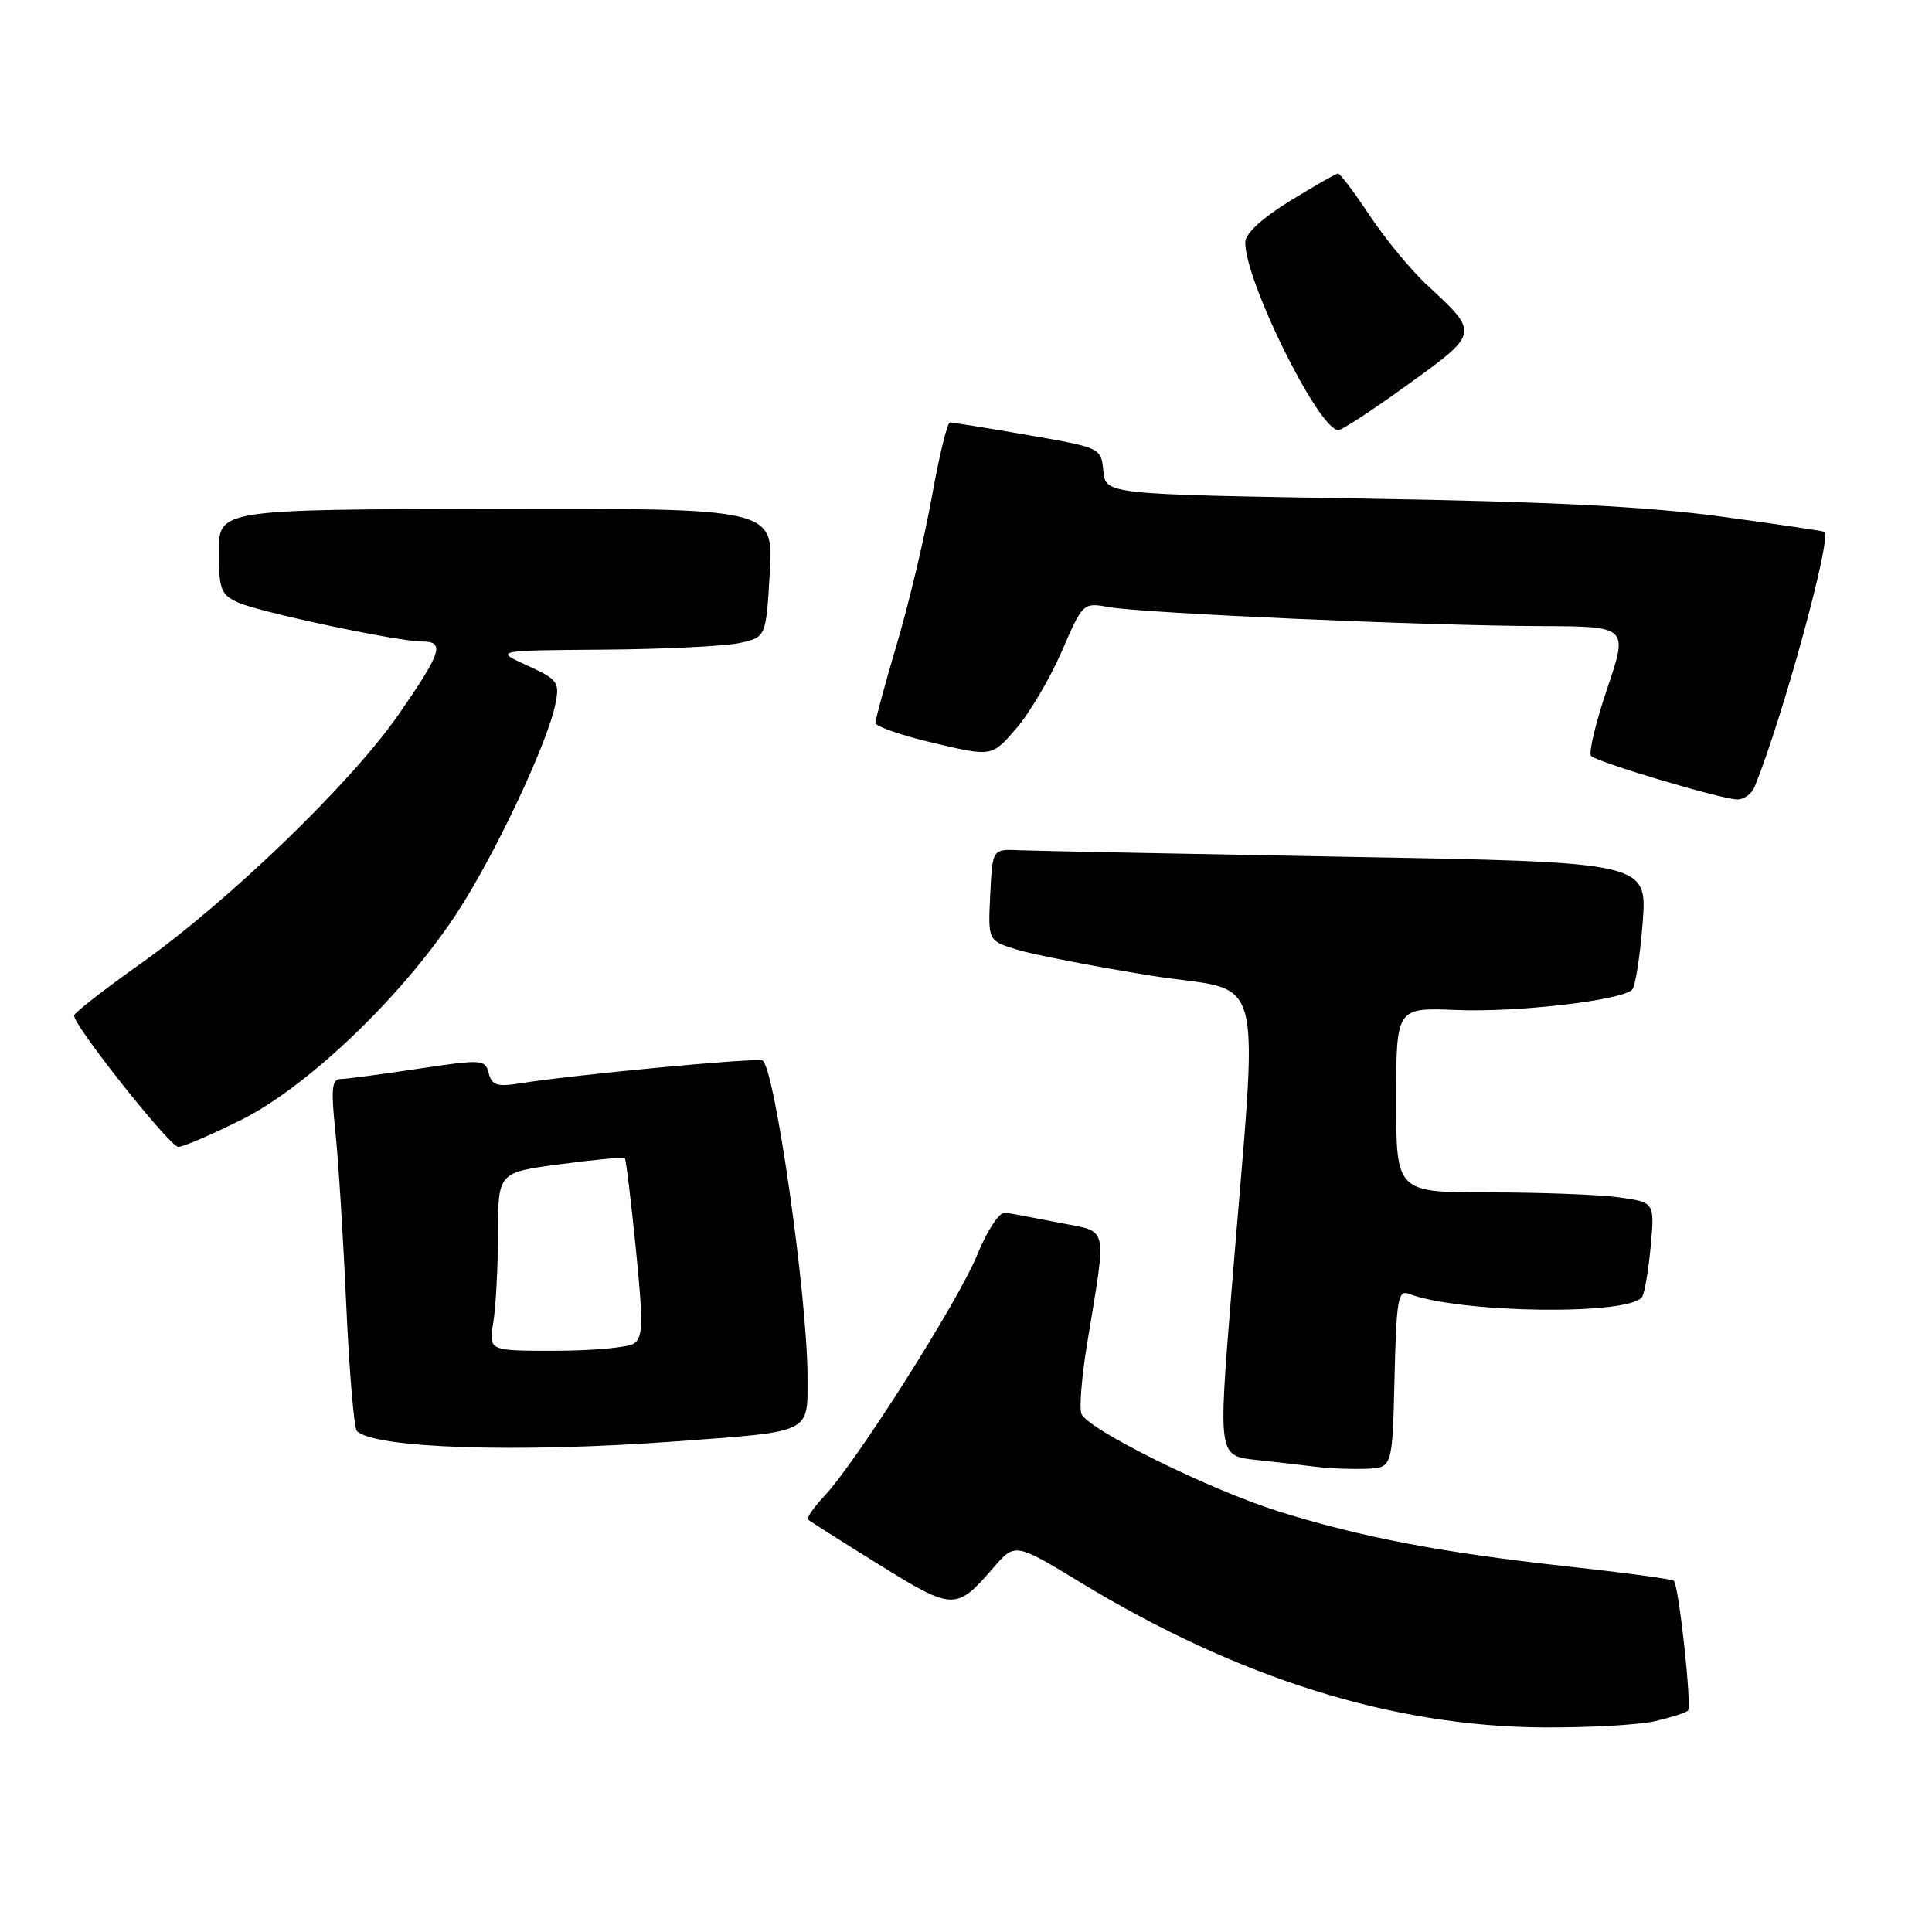 <?xml version="1.0" encoding="UTF-8" standalone="no"?>
<!DOCTYPE svg PUBLIC "-//W3C//DTD SVG 1.1//EN" "http://www.w3.org/Graphics/SVG/1.1/DTD/svg11.dtd" >
<svg xmlns="http://www.w3.org/2000/svg" xmlns:xlink="http://www.w3.org/1999/xlink" version="1.1" viewBox="0 0 256 256">
 <g >
 <path fill="currentColor"
d=" M 219.33 228.06 C 221.44 227.57 223.38 226.95 223.66 226.67 C 224.20 226.13 222.46 210.13 221.79 209.46 C 221.57 209.24 215.12 208.37 207.45 207.53 C 191.00 205.72 180.47 203.71 169.50 200.29 C 160.36 197.44 144.09 189.39 143.29 187.33 C 143.00 186.57 143.33 182.47 144.02 178.22 C 146.68 161.91 147.00 163.34 140.35 162.02 C 137.13 161.38 133.90 160.78 133.18 160.68 C 132.42 160.58 130.82 163.01 129.47 166.31 C 126.93 172.51 113.50 193.68 109.22 198.24 C 107.80 199.75 106.84 201.15 107.07 201.36 C 107.31 201.57 111.53 204.25 116.45 207.30 C 126.30 213.42 126.70 213.43 131.62 207.74 C 134.50 204.41 134.50 204.41 143.27 209.74 C 164.10 222.38 184.56 228.78 204.50 228.89 C 210.55 228.93 217.22 228.55 219.33 228.06 Z  M 184.78 182.66 C 185.03 172.16 185.25 170.88 186.70 171.44 C 193.46 174.03 216.07 174.32 217.60 171.83 C 217.93 171.30 218.44 168.26 218.73 165.09 C 219.25 159.31 219.25 159.31 214.49 158.65 C 211.86 158.29 204.16 158.00 197.36 158.00 C 185.00 158.00 185.00 158.00 185.00 145.75 C 185.00 133.50 185.00 133.50 193.00 133.83 C 201.07 134.16 214.84 132.56 216.26 131.14 C 216.69 130.71 217.31 126.74 217.66 122.30 C 218.28 114.24 218.28 114.24 178.39 113.53 C 156.45 113.13 136.93 112.74 135.00 112.66 C 131.50 112.50 131.50 112.50 131.21 118.57 C 130.91 124.64 130.91 124.64 134.71 125.82 C 136.79 126.47 144.74 128.02 152.36 129.25 C 168.12 131.81 166.77 126.45 163.13 171.71 C 161.43 192.91 161.43 192.91 166.47 193.45 C 169.23 193.75 172.85 194.16 174.50 194.37 C 176.15 194.58 179.07 194.69 181.00 194.62 C 184.50 194.50 184.50 194.50 184.78 182.66 Z  M 89.15 191.02 C 107.80 189.65 107.00 190.04 107.00 182.44 C 107.00 171.99 102.67 141.53 101.04 140.52 C 100.36 140.11 76.12 142.39 68.88 143.55 C 65.88 144.03 65.18 143.81 64.76 142.21 C 64.28 140.37 63.90 140.34 55.38 141.62 C 50.50 142.36 45.87 142.97 45.11 142.98 C 43.98 143.00 43.85 144.31 44.42 149.75 C 44.82 153.46 45.47 163.80 45.87 172.72 C 46.27 181.64 46.91 189.25 47.29 189.62 C 49.57 191.90 68.45 192.53 89.15 191.02 Z  M 32.00 148.37 C 40.81 143.96 53.21 132.09 60.42 121.17 C 65.47 113.51 72.54 98.55 73.60 93.25 C 74.17 90.38 73.92 90.04 69.86 88.18 C 65.50 86.19 65.50 86.19 80.00 86.08 C 87.97 86.02 96.08 85.62 98.00 85.20 C 101.50 84.43 101.50 84.43 102.00 75.89 C 102.50 67.36 102.50 67.36 65.75 67.43 C 29.00 67.50 29.00 67.50 29.00 73.09 C 29.00 78.09 29.27 78.80 31.51 79.82 C 34.33 81.11 52.68 85.00 55.91 85.00 C 58.99 85.00 58.55 86.38 52.85 94.63 C 46.57 103.71 30.42 119.31 18.63 127.69 C 13.83 131.09 9.87 134.18 9.82 134.55 C 9.64 135.74 22.47 151.93 23.62 151.97 C 24.23 151.99 28.00 150.36 32.00 148.37 Z  M 232.50 104.25 C 236.22 95.09 242.75 71.26 241.75 70.47 C 241.61 70.36 235.43 69.45 228.00 68.44 C 218.21 67.11 205.16 66.46 180.50 66.06 C 146.50 65.50 146.50 65.50 146.20 62.42 C 145.90 59.33 145.88 59.33 136.20 57.65 C 130.86 56.72 126.22 55.98 125.87 55.98 C 125.52 55.99 124.45 60.39 123.49 65.75 C 122.53 71.11 120.46 79.87 118.87 85.22 C 117.29 90.56 116.00 95.32 116.00 95.79 C 116.00 96.25 119.47 97.45 123.71 98.45 C 131.43 100.27 131.43 100.27 134.64 96.55 C 136.41 94.51 139.12 89.91 140.68 86.33 C 143.50 79.83 143.50 79.83 147.00 80.45 C 151.57 81.26 189.25 82.92 204.12 82.96 C 215.74 83.00 215.74 83.00 212.96 91.25 C 211.42 95.79 210.47 99.80 210.83 100.17 C 211.65 101.00 227.87 105.84 230.14 105.93 C 231.05 105.97 232.11 105.21 232.50 104.25 Z  M 186.59 50.93 C 196.01 44.13 196.01 44.17 189.18 37.85 C 187.01 35.85 183.57 31.68 181.52 28.60 C 179.48 25.52 177.58 23.00 177.30 23.00 C 177.03 23.00 174.15 24.64 170.90 26.64 C 167.17 28.95 165.00 30.96 165.00 32.12 C 165.00 37.33 174.76 56.99 177.34 57.00 C 177.81 57.00 181.97 54.27 186.59 50.93 Z  M 65.36 175.25 C 65.70 173.19 65.98 167.87 65.99 163.43 C 66.00 155.35 66.00 155.35 74.25 154.26 C 78.79 153.66 82.63 153.30 82.79 153.46 C 82.95 153.62 83.60 159.01 84.25 165.44 C 85.25 175.47 85.21 177.26 83.96 178.05 C 83.16 178.55 78.50 178.98 73.62 178.98 C 64.74 179.00 64.74 179.00 65.36 175.25 Z "/>
</g>
</svg>